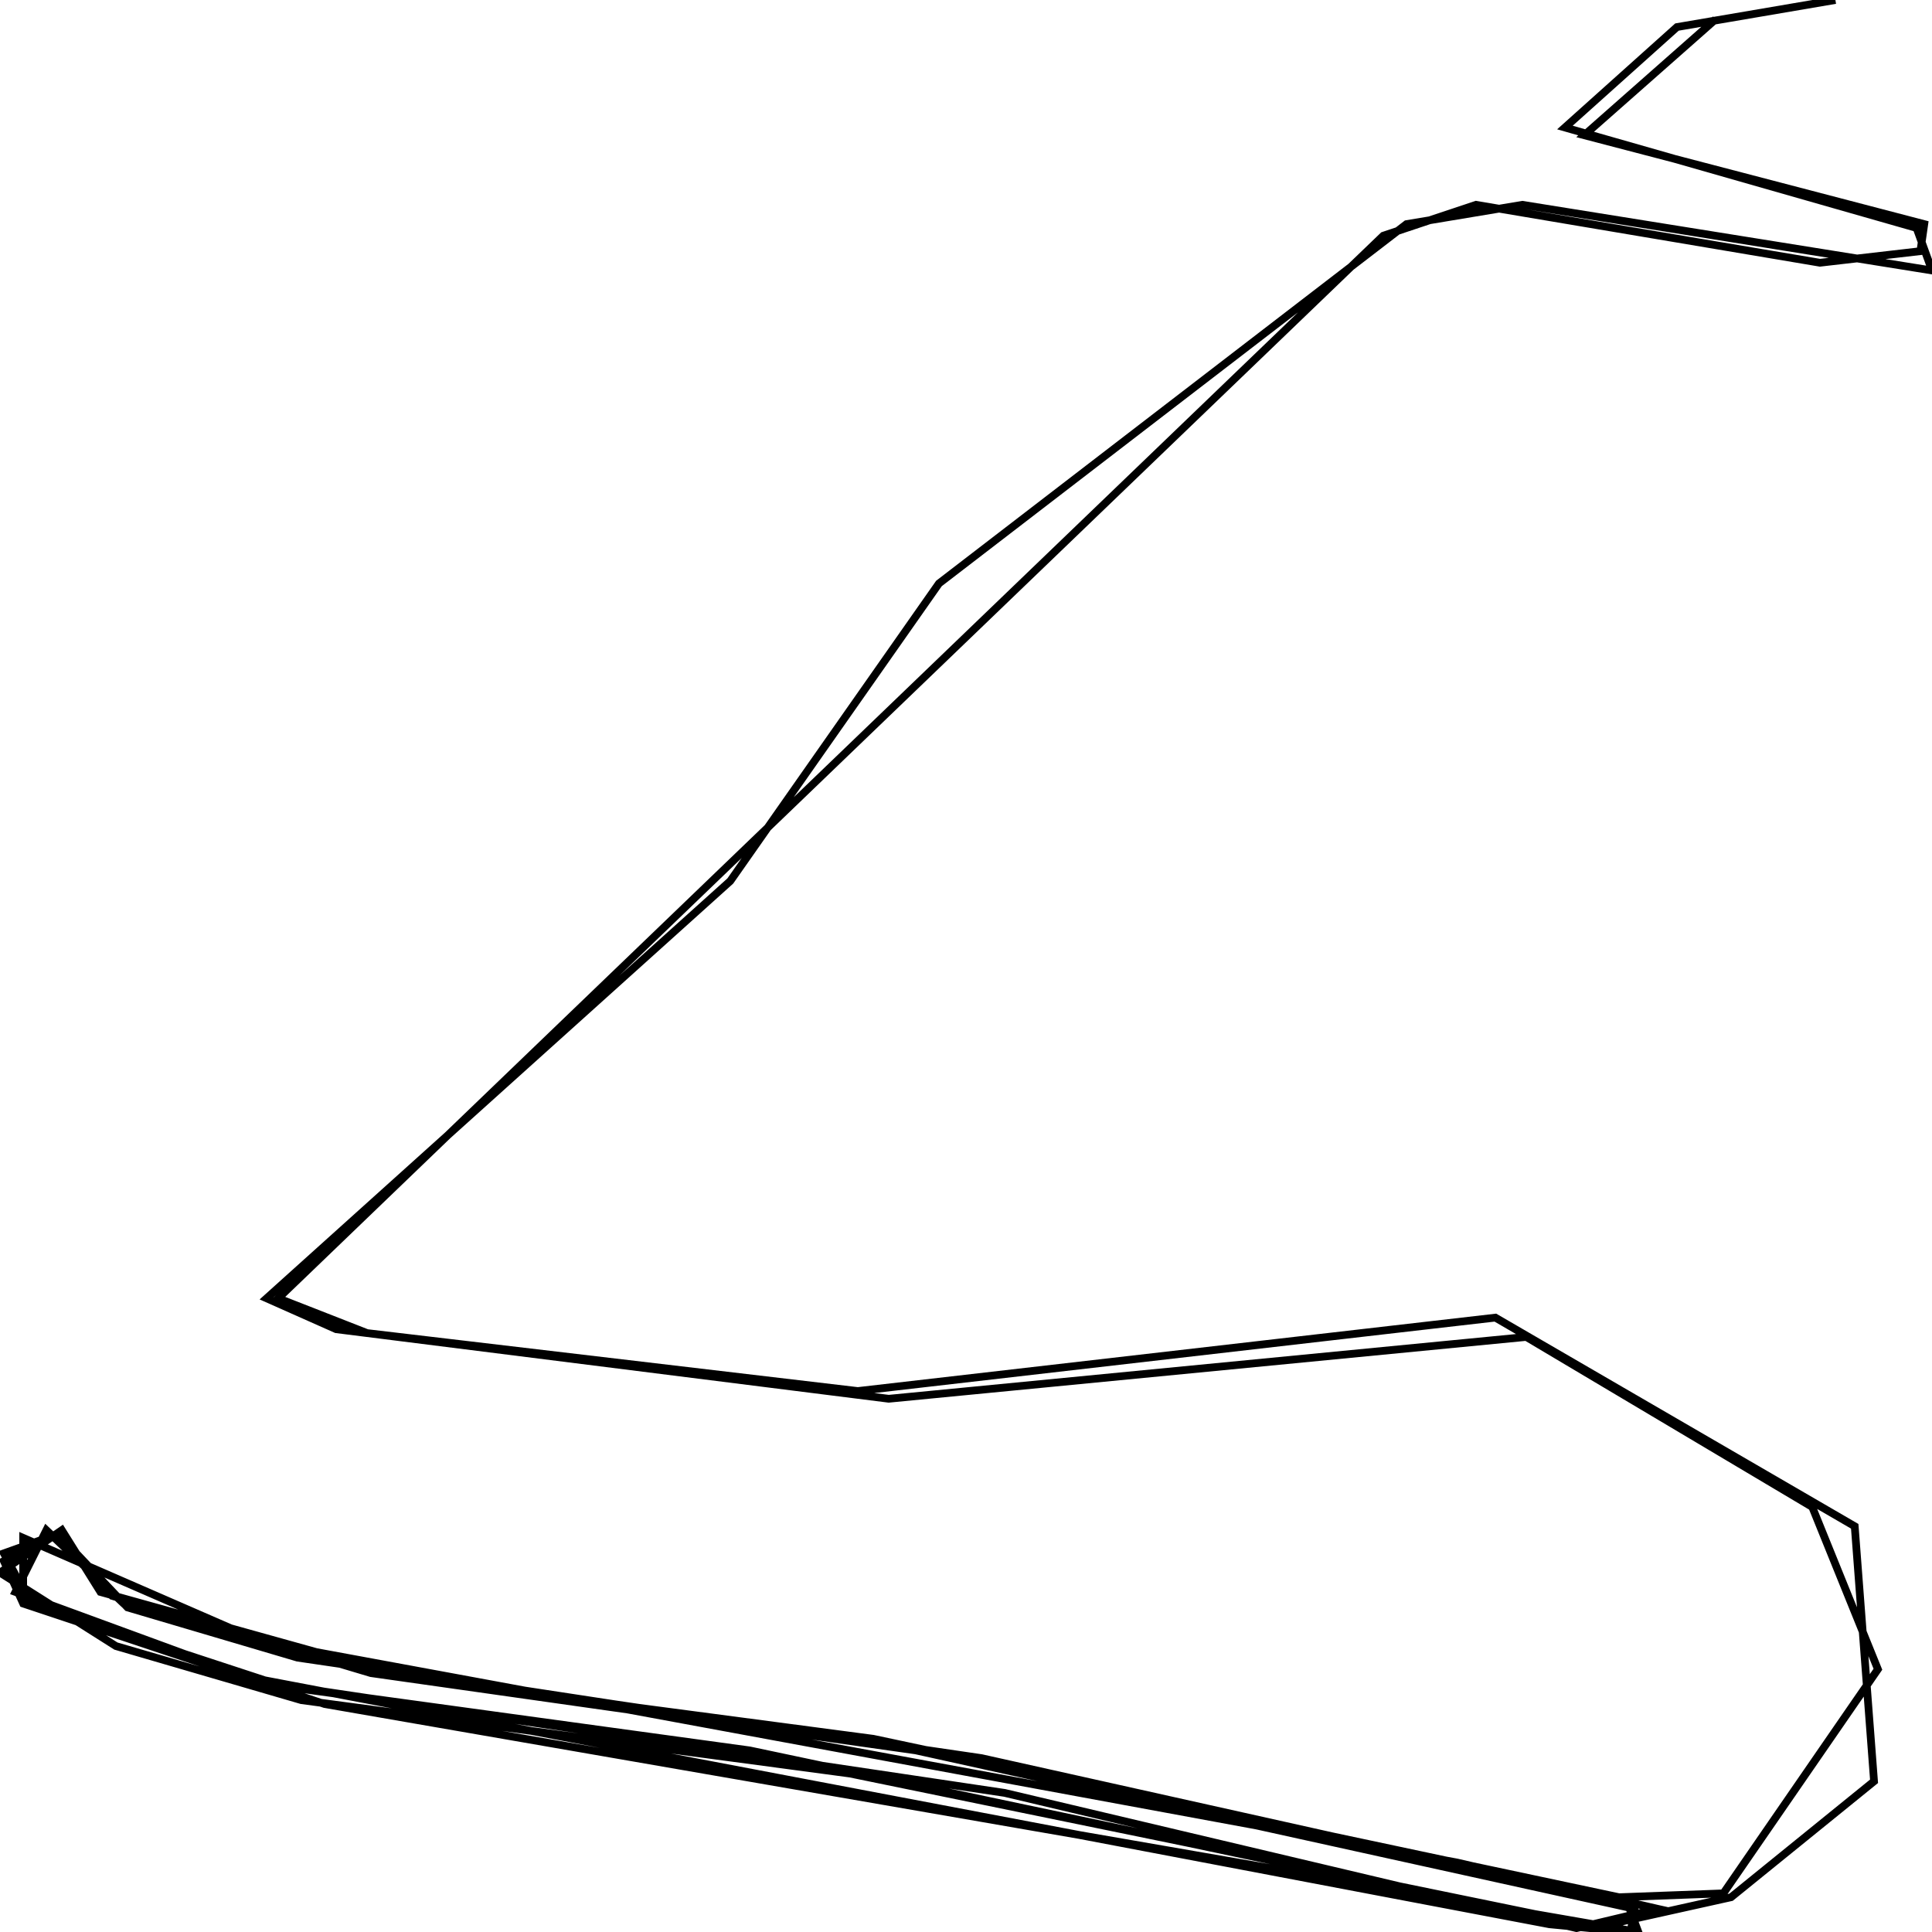 <svg xmlns="http://www.w3.org/2000/svg" viewBox="0 0 500 500"><path d="M475,0l-41,7l-29,26l91,26l4,11l-106,-17l-30,5l-121,93l-54,77l-120,108l18,8l143,18l165,-16l74,44l17,42l-40,58l-27,1l-193,-41l-121,-16l-79,-22l-10,-16l-16,11l30,19l48,14l142,19l195,40l14,-5l-175,-39l-177,-26l-44,-13l-18,-19l-14,7l5,11l78,26l340,59l-3,-8l-177,-38l-164,-25l-48,-14l-20,-19l-8,16l60,22l337,64l21,2l1,-6l-186,-41l-141,-20l-67,-20l-14,-16l-14,5l7,13l64,21l188,28l148,35l21,-5l-52,-12l-309,-57l-62,-27l0,16l64,22l124,17l218,46l36,-8l37,-30l-5,-66l-93,-54l-165,19l-127,-15l-23,-9l286,-275l24,-8l89,15l26,-3l1,-7l-88,-23l34,-30" fill="none" stroke="currentColor" stroke-width="2"/></svg>